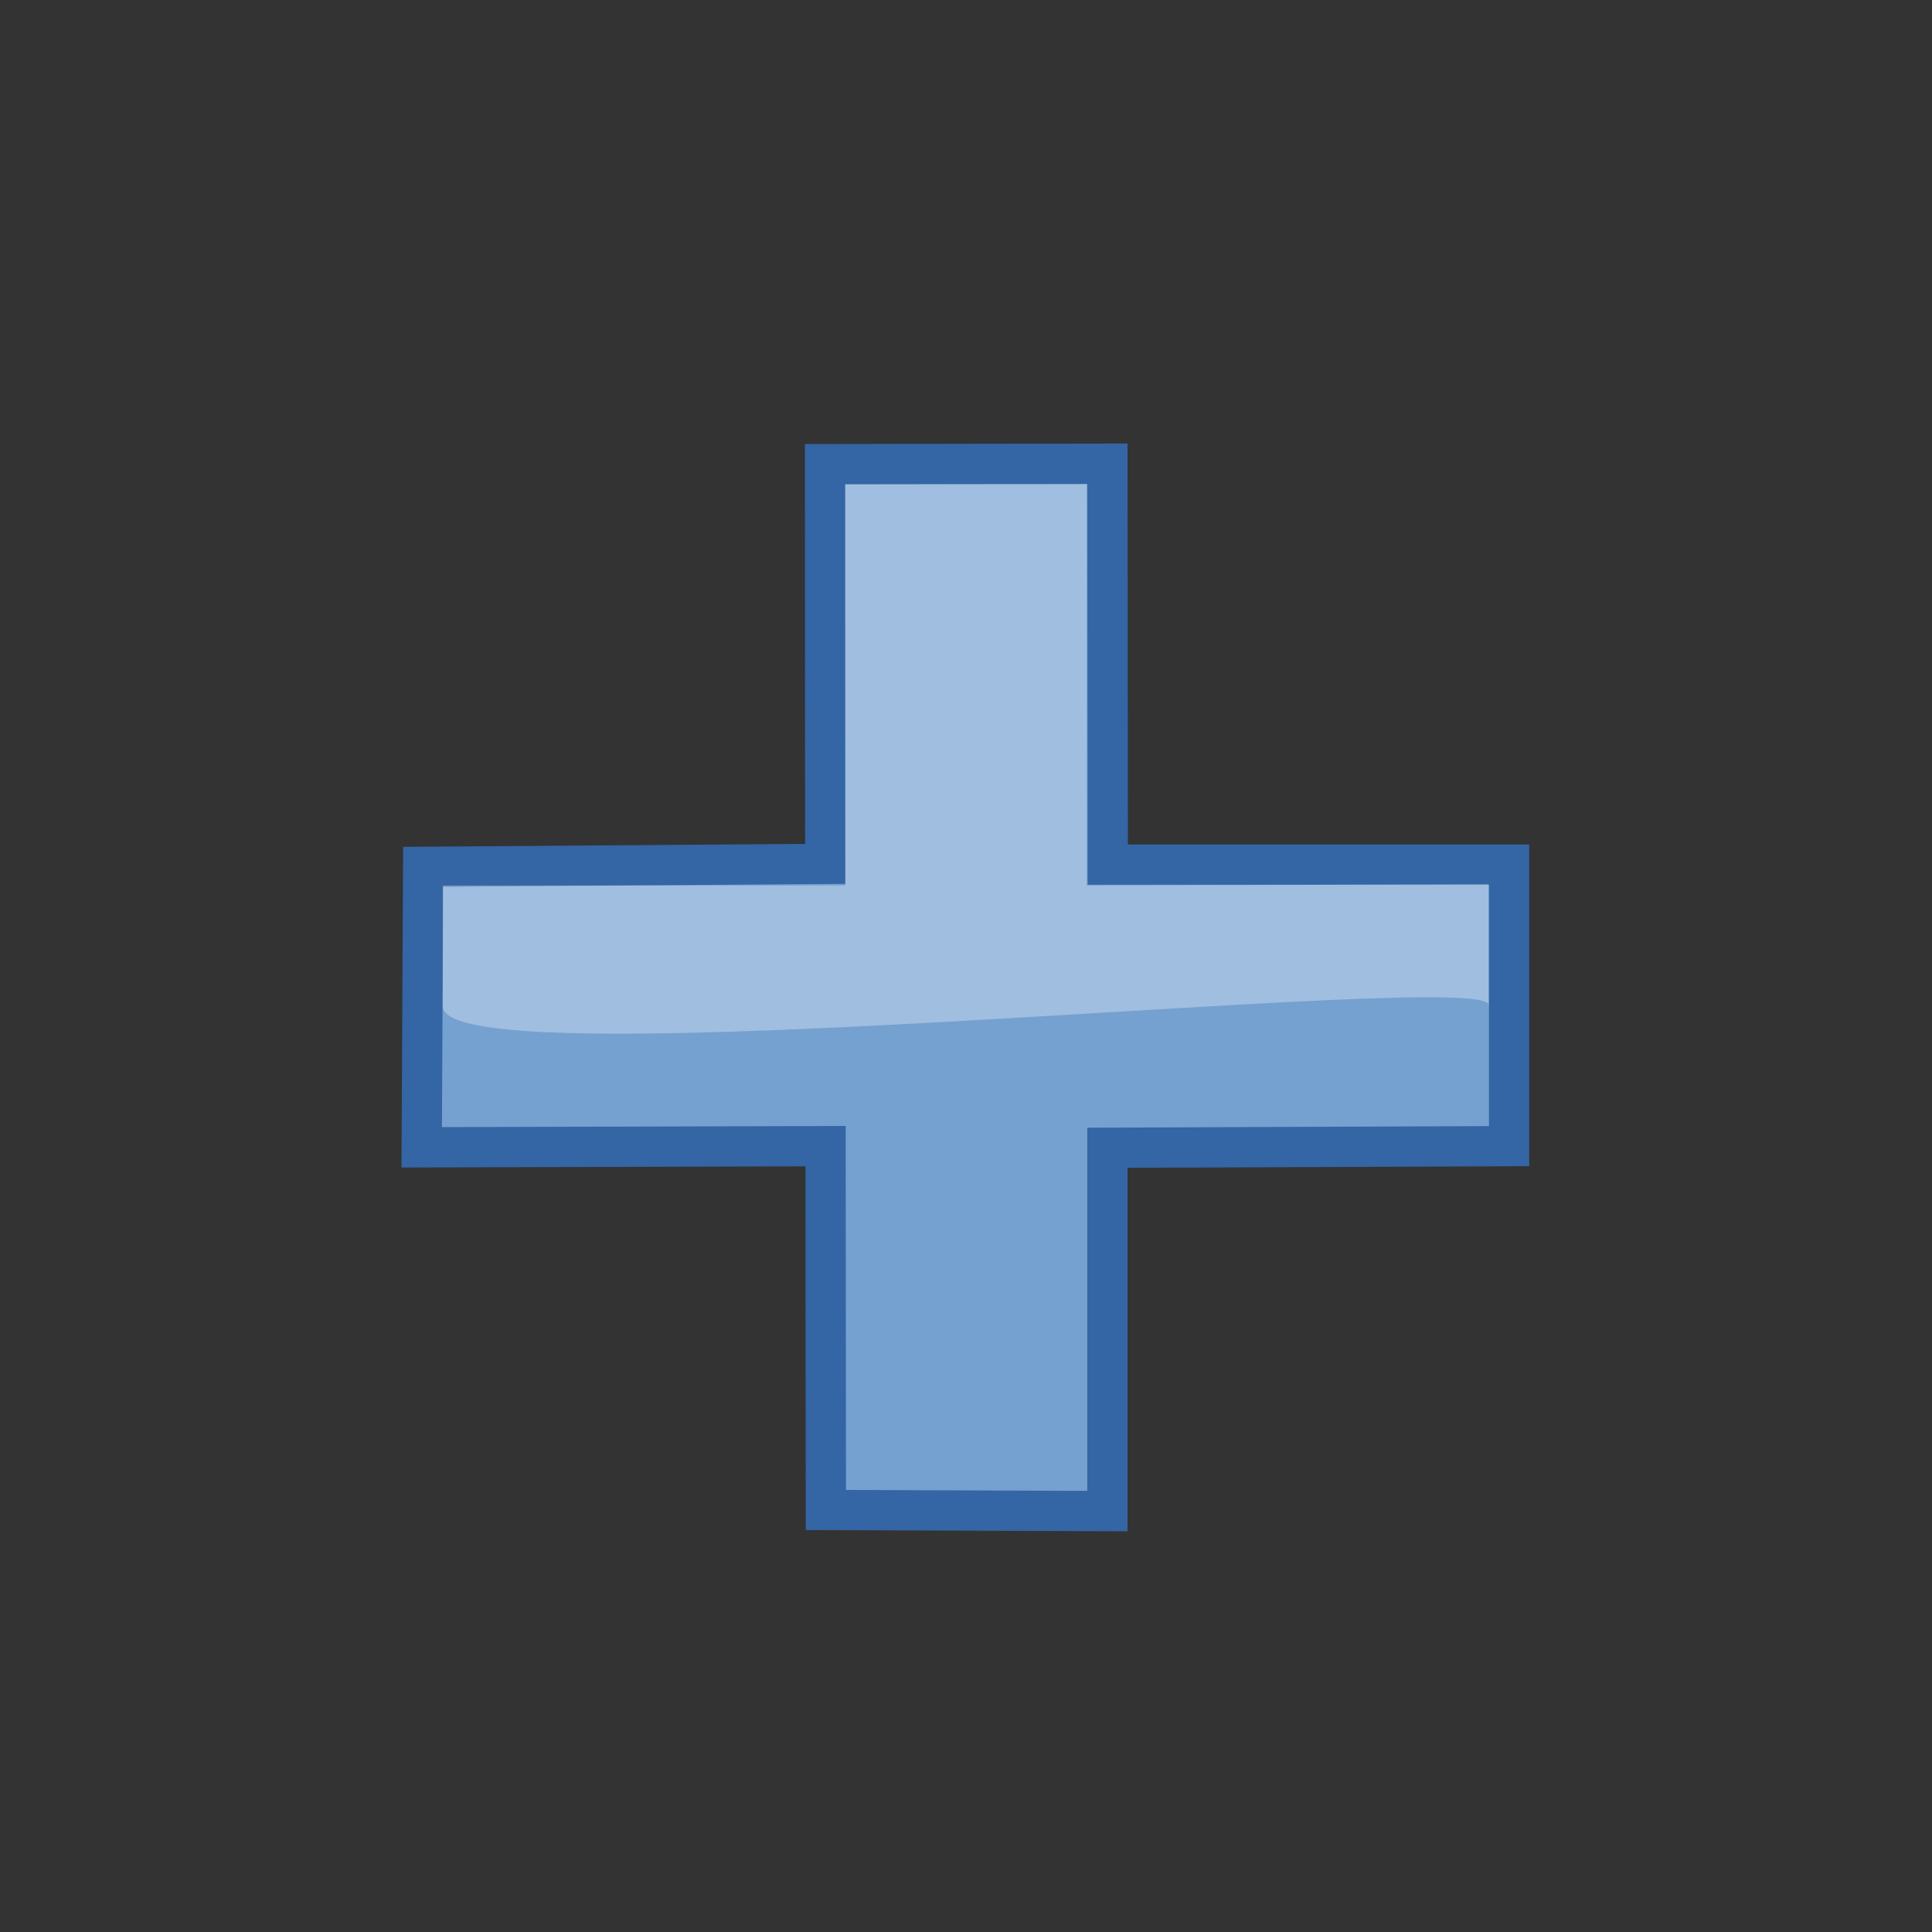 <?xml version="1.0" encoding="UTF-8" standalone="no"?>
<?xml-stylesheet href="List-add_files/textshadow.css" media="all" type="text/css"?><!-- Created with Inkscape (http://www.inkscape.org/) -->
<svg xmlns:dc="http://purl.org/dc/elements/1.1/" xmlns:cc="http://web.resource.org/cc/" xmlns:rdf="http://www.w3.org/1999/02/22-rdf-syntax-ns#" xmlns:svg="http://www.w3.org/2000/svg" xmlns="http://www.w3.org/2000/svg" xmlns:xlink="http://www.w3.org/1999/xlink" xmlns:sodipodi="http://inkscape.sourceforge.net/DTD/sodipodi-0.dtd" xmlns:inkscape="http://www.inkscape.org/namespaces/inkscape" width="48px" height="48px" id="svg6431" sodipodi:version="0.32" inkscape:version="0.43+devel" sodipodi:docbase="/home/jimmac/src/cvs/tango-icon-theme/scalable/actions" sodipodi:docname="list-add.svg" _moz-textshadow-done="true" _moz-textshadow-init-cue="[]" _moz-textshadow-last-width="0">
  <rect width="100%" height="100%" fill="#333333" stroke="none"/>
  <defs id="defs6433">
    <linearGradient inkscape:collect="always" id="linearGradient2091">
      <stop style="stop-color: rgb(0, 0, 0); stop-opacity: 1;" offset="0" id="stop2093"/>
      <stop style="stop-color: rgb(0, 0, 0); stop-opacity: 0;" offset="1" id="stop2095"/>
    </linearGradient>
    <linearGradient id="linearGradient7916">
      <stop style="stop-color: rgb(255, 255, 255); stop-opacity: 1;" offset="0" id="stop7918"/>
      <stop style="stop-color: rgb(255, 255, 255); stop-opacity: 0.34;" offset="1" id="stop7920"/>
    </linearGradient>
    <linearGradient inkscape:collect="always" id="linearGradient8662">
      <stop style="stop-color: rgb(0, 0, 0); stop-opacity: 1;" offset="0" id="stop8664"/>
      <stop style="stop-color: rgb(0, 0, 0); stop-opacity: 0;" offset="1" id="stop8666"/>
    </linearGradient>
    <radialGradient inkscape:collect="always" xlink:href="#linearGradient8662" id="radialGradient1503" gradientUnits="userSpaceOnUse" gradientTransform="matrix(1, 0, 0, 0.537, -1.01899e-13, 16.873)" cx="24.837" cy="36.421" fx="24.837" fy="36.421" r="15.645"/>
    <linearGradient inkscape:collect="always" id="linearGradient2847">
      <stop style="stop-color: rgb(52, 101, 164); stop-opacity: 1;" offset="0" id="stop2849"/>
      <stop style="stop-color: rgb(52, 101, 164); stop-opacity: 0;" offset="1" id="stop2851"/>
    </linearGradient>
    <linearGradient inkscape:collect="always" xlink:href="#linearGradient2847" id="linearGradient1488" gradientUnits="userSpaceOnUse" gradientTransform="matrix(-1, 0, 0, -1, -1.242, 40.082)" x1="37.128" y1="29.73" x2="37.065" y2="26.194"/>
    <linearGradient id="linearGradient2831">
      <stop style="stop-color: rgb(52, 101, 164); stop-opacity: 1;" offset="0" id="stop2833"/>
      <stop id="stop2855" offset="0.333" style="stop-color: rgb(91, 134, 190); stop-opacity: 1;"/>
      <stop style="stop-color: rgb(131, 168, 216); stop-opacity: 0;" offset="1" id="stop2835"/>
    </linearGradient>
    <linearGradient inkscape:collect="always" xlink:href="#linearGradient2831" id="linearGradient1486" gradientUnits="userSpaceOnUse" gradientTransform="translate(-48.305, -6.043)" x1="13.479" y1="10.612" x2="15.419" y2="19.115"/>
    <linearGradient id="linearGradient2380">
      <stop style="stop-color: rgb(185, 207, 231); stop-opacity: 1;" offset="0" id="stop2382"/>
      <stop style="stop-color: rgb(114, 159, 207); stop-opacity: 1;" offset="1" id="stop2384"/>
    </linearGradient>
    <linearGradient id="linearGradient2682">
      <stop style="stop-color: rgb(57, 119, 195); stop-opacity: 1;" offset="0" id="stop2684"/>
      <stop style="stop-color: rgb(137, 174, 220); stop-opacity: 0;" offset="1" id="stop2686"/>
    </linearGradient>
    <linearGradient inkscape:collect="always" xlink:href="#linearGradient2682" id="linearGradient2688" x1="36.714" y1="31.456" x2="37.124" y2="24.842" gradientUnits="userSpaceOnUse" gradientTransform="translate(-48.77, -5.766)"/>
    <linearGradient inkscape:collect="always" id="linearGradient2690">
      <stop style="stop-color: rgb(196, 215, 235); stop-opacity: 1;" offset="0" id="stop2692"/>
      <stop style="stop-color: rgb(196, 215, 235); stop-opacity: 0;" offset="1" id="stop2694"/>
    </linearGradient>
    <linearGradient inkscape:collect="always" xlink:href="#linearGradient2690" id="linearGradient2696" x1="32.648" y1="30.749" x2="37.124" y2="24.842" gradientUnits="userSpaceOnUse" gradientTransform="translate(-48.77, -5.766)"/>
    <linearGradient inkscape:collect="always" id="linearGradient2871">
      <stop style="stop-color: rgb(52, 101, 164); stop-opacity: 1;" offset="0" id="stop2873"/>
      <stop style="stop-color: rgb(52, 101, 164); stop-opacity: 1;" offset="1" id="stop2875"/>
    </linearGradient>
    <linearGradient id="linearGradient2402">
      <stop style="stop-color: rgb(114, 159, 207); stop-opacity: 1;" offset="0" id="stop2404"/>
      <stop style="stop-color: rgb(82, 138, 197); stop-opacity: 1;" offset="1" id="stop2406"/>
    </linearGradient>
    <linearGradient inkscape:collect="always" xlink:href="#linearGradient2797" id="linearGradient1493" gradientUnits="userSpaceOnUse" x1="5.965" y1="26.048" x2="52.854" y2="26.048"/>
    <linearGradient inkscape:collect="always" id="linearGradient2797">
      <stop style="stop-color: rgb(255, 255, 255); stop-opacity: 1;" offset="0" id="stop2799"/>
      <stop style="stop-color: rgb(255, 255, 255); stop-opacity: 0;" offset="1" id="stop2801"/>
    </linearGradient>
    <linearGradient inkscape:collect="always" xlink:href="#linearGradient2797" id="linearGradient1491" gradientUnits="userSpaceOnUse" x1="5.965" y1="26.048" x2="52.854" y2="26.048"/>
    <linearGradient inkscape:collect="always" id="linearGradient7179">
      <stop style="stop-color: rgb(255, 255, 255); stop-opacity: 1;" offset="0" id="stop7181"/>
      <stop style="stop-color: rgb(255, 255, 255); stop-opacity: 0;" offset="1" id="stop7183"/>
    </linearGradient>
    <linearGradient id="linearGradient2316">
      <stop style="stop-color: rgb(0, 0, 0); stop-opacity: 1;" offset="0" id="stop2318"/>
      <stop style="stop-color: rgb(255, 255, 255); stop-opacity: 0.66;" offset="1" id="stop2320"/>
    </linearGradient>
    <linearGradient id="linearGradient1322">
      <stop id="stop1324" offset="0" style="stop-color: rgb(114, 159, 207);"/>
      <stop id="stop1326" offset="1" style="stop-color: rgb(81, 135, 214); stop-opacity: 1;"/>
    </linearGradient>
    <linearGradient inkscape:collect="always" xlink:href="#linearGradient1322" id="linearGradient4975" x1="34.893" y1="36.423" x2="45.919" y2="48.548" gradientUnits="userSpaceOnUse" gradientTransform="translate(-18.018, -13.571)"/>
    <linearGradient inkscape:collect="always" xlink:href="#linearGradient7179" id="linearGradient7185" x1="13.435" y1="13.604" x2="22.375" y2="23.554" gradientUnits="userSpaceOnUse"/>
    <linearGradient inkscape:collect="always" xlink:href="#linearGradient7179" id="linearGradient7189" gradientUnits="userSpaceOnUse" x1="13.435" y1="13.604" x2="22.375" y2="23.554" gradientTransform="matrix(-1, 0, 0, -1, 47.939, 50.025)"/>
    <linearGradient inkscape:collect="always" xlink:href="#linearGradient2380" id="linearGradient7180" gradientUnits="userSpaceOnUse" x1="62.514" y1="36.061" x2="15.985" y2="20.609"/>
    <linearGradient inkscape:collect="always" xlink:href="#linearGradient2871" id="linearGradient7182" gradientUnits="userSpaceOnUse" x1="46.835" y1="45.264" x2="45.38" y2="50.94"/>
    <linearGradient inkscape:collect="always" xlink:href="#linearGradient2402" id="linearGradient7184" gradientUnits="userSpaceOnUse" x1="18.936" y1="23.668" x2="53.589" y2="26.649"/>
    <linearGradient inkscape:collect="always" xlink:href="#linearGradient2871" id="linearGradient7186" gradientUnits="userSpaceOnUse" x1="46.835" y1="45.264" x2="45.38" y2="50.94"/>
    <linearGradient inkscape:collect="always" xlink:href="#linearGradient7916" id="linearGradient7922" x1="16.875" y1="22.852" x2="27.901" y2="34.977" gradientUnits="userSpaceOnUse"/>
    <radialGradient inkscape:collect="always" xlink:href="#linearGradient2091" id="radialGradient2097" cx="23.071" cy="35.127" fx="23.071" fy="35.127" r="10.319" gradientTransform="matrix(0.915, 0.013, -0.008, 0.214, 2.254, 27.189)" gradientUnits="userSpaceOnUse"/>
  </defs>
  <sodipodi:namedview id="base" pagecolor="#ffffff" bordercolor="#666666" borderopacity="0.157" inkscape:pageopacity="0.0" inkscape:pageshadow="2" inkscape:zoom="1" inkscape:cx="32.657411" inkscape:cy="23.876339" inkscape:current-layer="layer1" showgrid="false" inkscape:grid-bbox="true" inkscape:document-units="px" inkscape:window-width="1280" inkscape:window-height="949" inkscape:window-x="553" inkscape:window-y="117" showguides="true" inkscape:guide-bbox="true" inkscape:showpageshadow="false"/>
  <g id="layer1" inkscape:label="Layer 1" inkscape:groupmode="layer">
    <path sodipodi:type="arc" style="opacity: 0.2; fill: url(#radialGradient2097) rgb(0, 0, 0); fill-opacity: 1; stroke: none; stroke-width: 3; stroke-linecap: round; stroke-linejoin: round; stroke-miterlimit: 4; stroke-dasharray: none; stroke-dashoffset: 0pt; stroke-opacity: 1;" id="path1361" sodipodi:cx="22.958872" sodipodi:cy="34.940620" sodipodi:rx="10.319340" sodipodi:ry="2.3201940" d="M 33.278 34.941 A 10.319 2.32 0 1 1  12.64,34.941 A 10.319 2.32 0 1 1  33.278 34.941 z" transform="matrix(1.55, 0, 0, 1.293, -11.597, -8.178)"/>
    <path style="font-size: 59.901px; font-style: normal; font-variant: normal; font-weight: bold; font-stretch: normal; text-align: start; line-height: 125%; text-anchor: start; fill: rgb(117, 161, 208); fill-opacity: 1; stroke: rgb(52, 101, 164); stroke-width: 1px; stroke-linecap: butt; stroke-linejoin: miter; stroke-opacity: 1; font-family: Bitstream Vera Sans;" d="M 27.514,37.543 L 27.514,28.516 L 37.493,28.476 L 37.493,21.48 L 27.523,21.48 L 27.514,11.52 L 20.498,11.531 L 20.503,21.462 L 10.513,21.536 L 10.477,28.505 L 20.511,28.476 L 20.518,37.516 L 27.514,37.543 z " id="text1314" sodipodi:nodetypes="ccccccccccccc"/>
    <path style="font-size: 59.901px; font-style: normal; font-variant: normal; font-weight: bold; font-stretch: normal; text-align: start; line-height: 125%; text-anchor: start; opacity: 0.409; fill: url(#linearGradient4975) rgb(0, 0, 0); fill-opacity: 1; stroke: url(#linearGradient7922) rgb(0, 0, 0); stroke-width: 1px; stroke-linecap: butt; stroke-linejoin: miter; stroke-opacity: 1; font-family: Bitstream Vera Sans;" d="M 26.499,36.534 L 26.499,27.5 L 36.501,27.5 L 36.495,22.475 L 26.508,22.475 L 26.508,12.48 L 21.513,12.498 L 21.522,22.475 L 11.496,22.493 L 11.469,27.466 L 21.533,27.475 L 21.52,36.503 L 26.499,36.534 z " id="path7076" sodipodi:nodetypes="ccccccccccccc"/>
    <path style="fill: rgb(255, 255, 255); fill-opacity: 1; fill-rule: evenodd; stroke: none; stroke-width: 1px; stroke-linecap: butt; stroke-linejoin: miter; stroke-opacity: 1; opacity: 0.312;" d="M 11,25 C 11,26.938 36.984,24.031 36.984,24.969 L 36.984,21.969 L 27,22 L 27,12.035 L 21,12.035 L 21,22 L 11,22 L 11,25 z " id="path7914" sodipodi:nodetypes="ccccccccc"/>
  </g>
</svg>